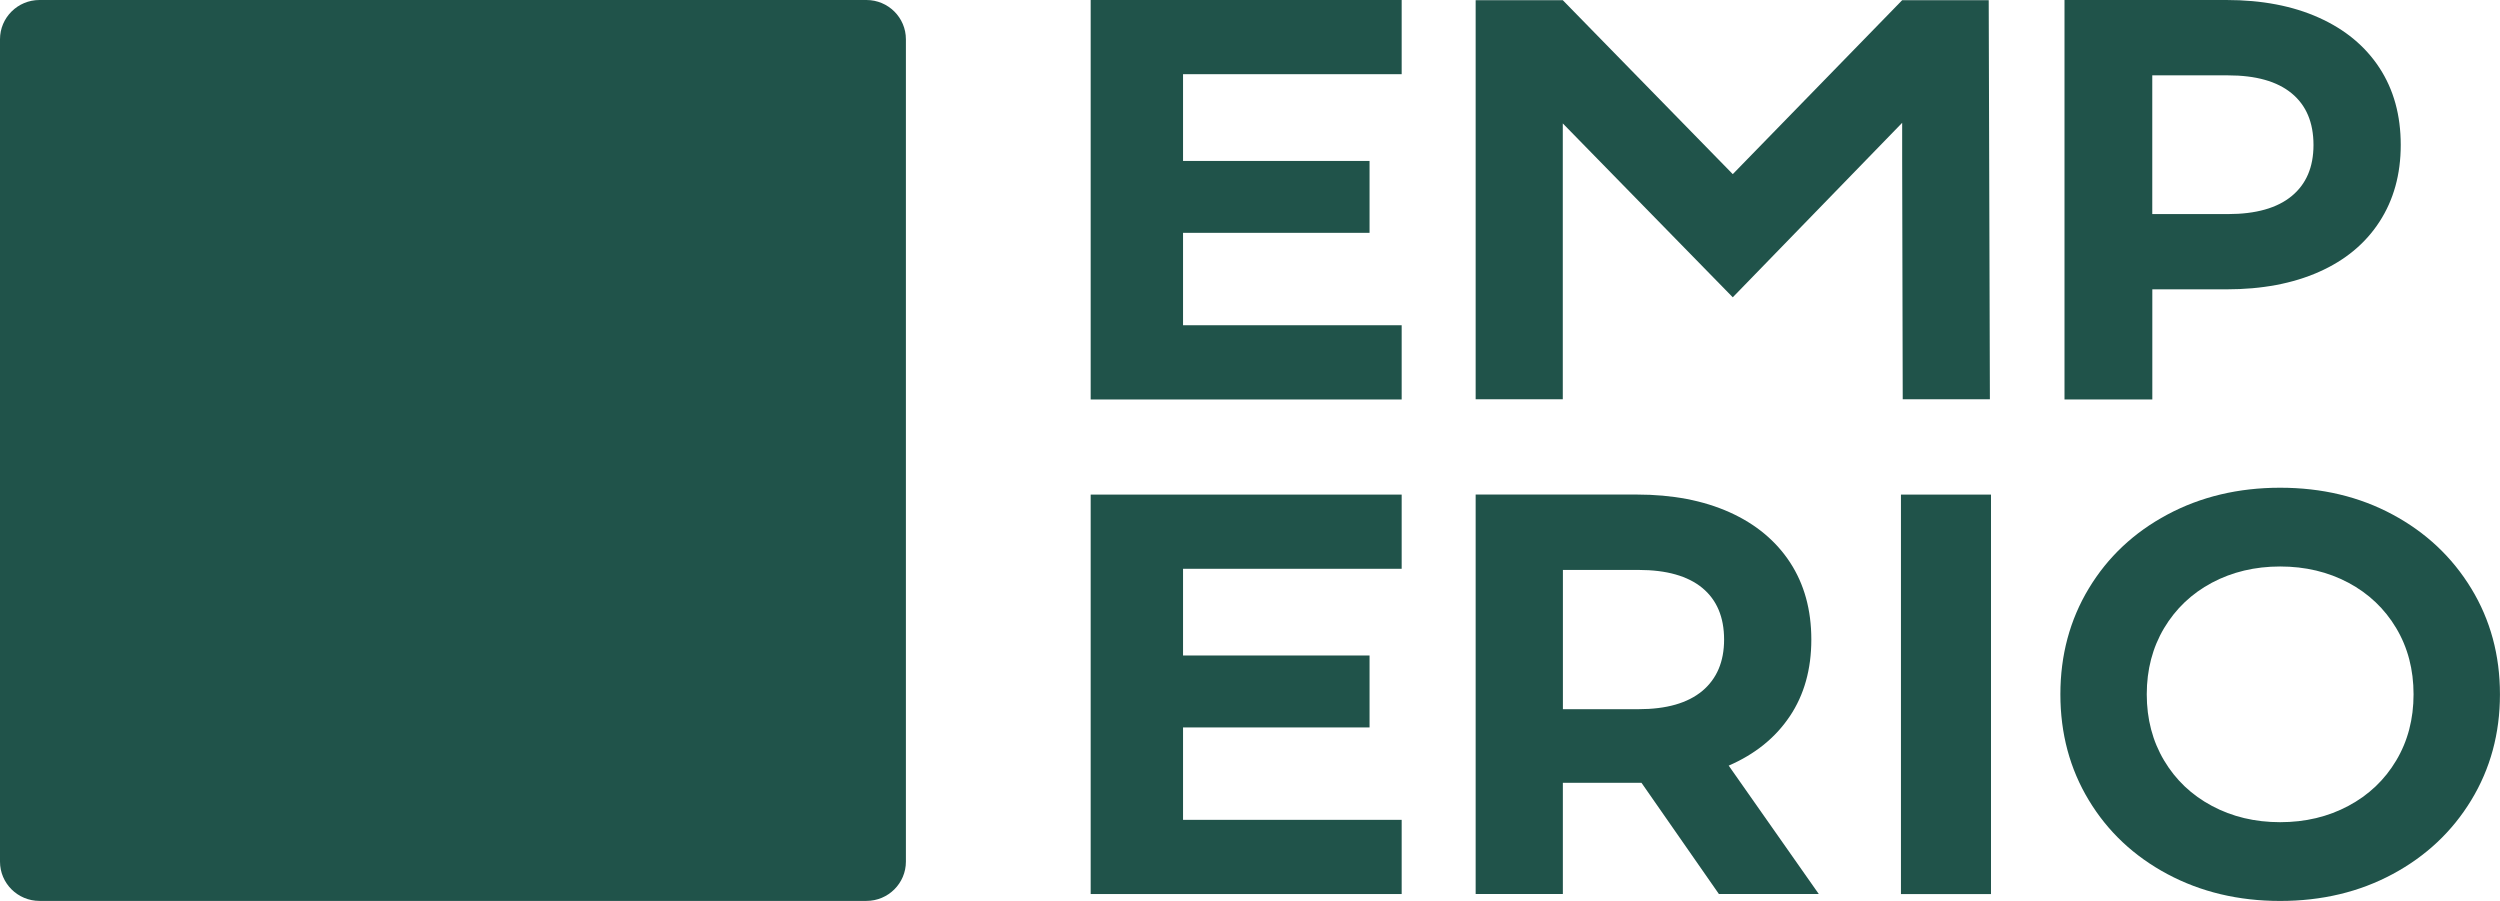 <svg width="111" height="40" viewBox="0 0 111 40" fill="none" xmlns="http://www.w3.org/2000/svg">
<g clip-path="url(#clip0_1005_6977)">
<path d="M38.469 0H1.754C0.785 0 0 0.781 0 1.744V38.256C0 39.219 0.785 40 1.754 40H38.469C39.437 40 40.222 39.219 40.222 38.256V1.744C40.222 0.781 39.437 0 38.469 0Z" fill="#20534A"/>
<path d="M48.426 17.737H62.234V14.441H52.527V10.338H60.808V7.146H52.527V3.294H62.234V0H48.426V17.737Z" fill="#20534A"/>
<path d="M95.561 12.847H98.848C100.426 12.847 101.798 12.59 102.961 12.073C104.125 11.558 105.02 10.816 105.65 9.844C106.279 8.874 106.593 7.738 106.593 6.436C106.593 5.118 106.279 3.979 105.65 3.016C105.02 2.053 104.125 1.309 102.961 0.786C101.798 0.262 100.426 0 98.848 0H91.664V17.737H95.563V12.847H95.561ZM95.561 3.346H98.923C100.162 3.346 101.105 3.611 101.751 4.144C102.397 4.676 102.719 5.441 102.719 6.438C102.719 7.419 102.397 8.173 101.751 8.706C101.105 9.238 100.162 9.505 98.923 9.505H95.561V3.346Z" fill="#20534A"/>
<path d="M79.467 31.804C80.106 30.85 80.423 29.714 80.423 28.396C80.423 27.078 80.109 25.937 79.48 24.974C78.85 24.012 77.956 23.267 76.792 22.744C75.628 22.222 74.256 21.958 72.678 21.958H65.519V39.695H69.391V34.755H72.881L76.32 39.695H80.755L76.754 33.994C77.925 33.485 78.831 32.756 79.467 31.802V31.804ZM75.583 30.677C74.936 31.217 73.994 31.488 72.755 31.488H69.393V25.305H72.755C73.994 25.305 74.938 25.573 75.583 26.104C76.227 26.637 76.55 27.401 76.55 28.398C76.55 29.377 76.227 30.136 75.583 30.678V30.677Z" fill="#20534A"/>
<path d="M109.723 26.127C108.873 24.733 107.711 23.64 106.233 22.846C104.756 22.052 103.09 21.655 101.239 21.655C99.387 21.655 97.719 22.052 96.233 22.846C94.746 23.64 93.584 24.733 92.743 26.127C91.902 27.52 91.481 29.088 91.481 30.828C91.481 32.567 91.9 34.135 92.743 35.529C93.584 36.922 94.746 38.015 96.233 38.81C97.719 39.604 99.389 40.002 101.239 40.002C103.09 40.002 104.756 39.604 106.233 38.81C107.711 38.017 108.875 36.924 109.723 35.529C110.571 34.135 110.998 32.569 110.998 30.828C110.998 29.088 110.573 27.522 109.723 26.127ZM106.391 33.767C105.878 34.629 105.17 35.301 104.268 35.782C103.366 36.264 102.356 36.505 101.239 36.505C100.122 36.505 99.111 36.264 98.21 35.782C97.308 35.301 96.6 34.629 96.087 33.767C95.573 32.906 95.316 31.925 95.316 30.828C95.316 29.73 95.573 28.751 96.087 27.887C96.602 27.026 97.308 26.354 98.21 25.872C99.112 25.393 100.122 25.152 101.239 25.152C102.356 25.152 103.366 25.393 104.268 25.872C105.17 26.354 105.878 27.026 106.391 27.887C106.906 28.749 107.162 29.73 107.162 30.828C107.162 31.925 106.906 32.906 106.391 33.767Z" fill="#20534A"/>
<path d="M48.426 39.695H62.234V36.401H52.527V32.298H60.808V29.104H52.527V25.254H62.234V21.96H48.426V39.695Z" fill="#20534A"/>
<path d="M88.4 21.96H84.402V39.697H88.4V21.96Z" fill="#20534A"/>
<path d="M84.456 0.009L76.935 7.732L69.388 0.009H68.93H65.519V17.728H69.388V7.324V5.48L76.935 13.2L84.456 5.453V7.096L84.481 17.728H88.351L88.299 0.009H84.456Z" fill="#20534A"/>
</g>
<defs>
<clipPath id="clip0_1005_6977">
<rect width="111" height="40" fill="white"/>
</clipPath>
</defs>
</svg>
